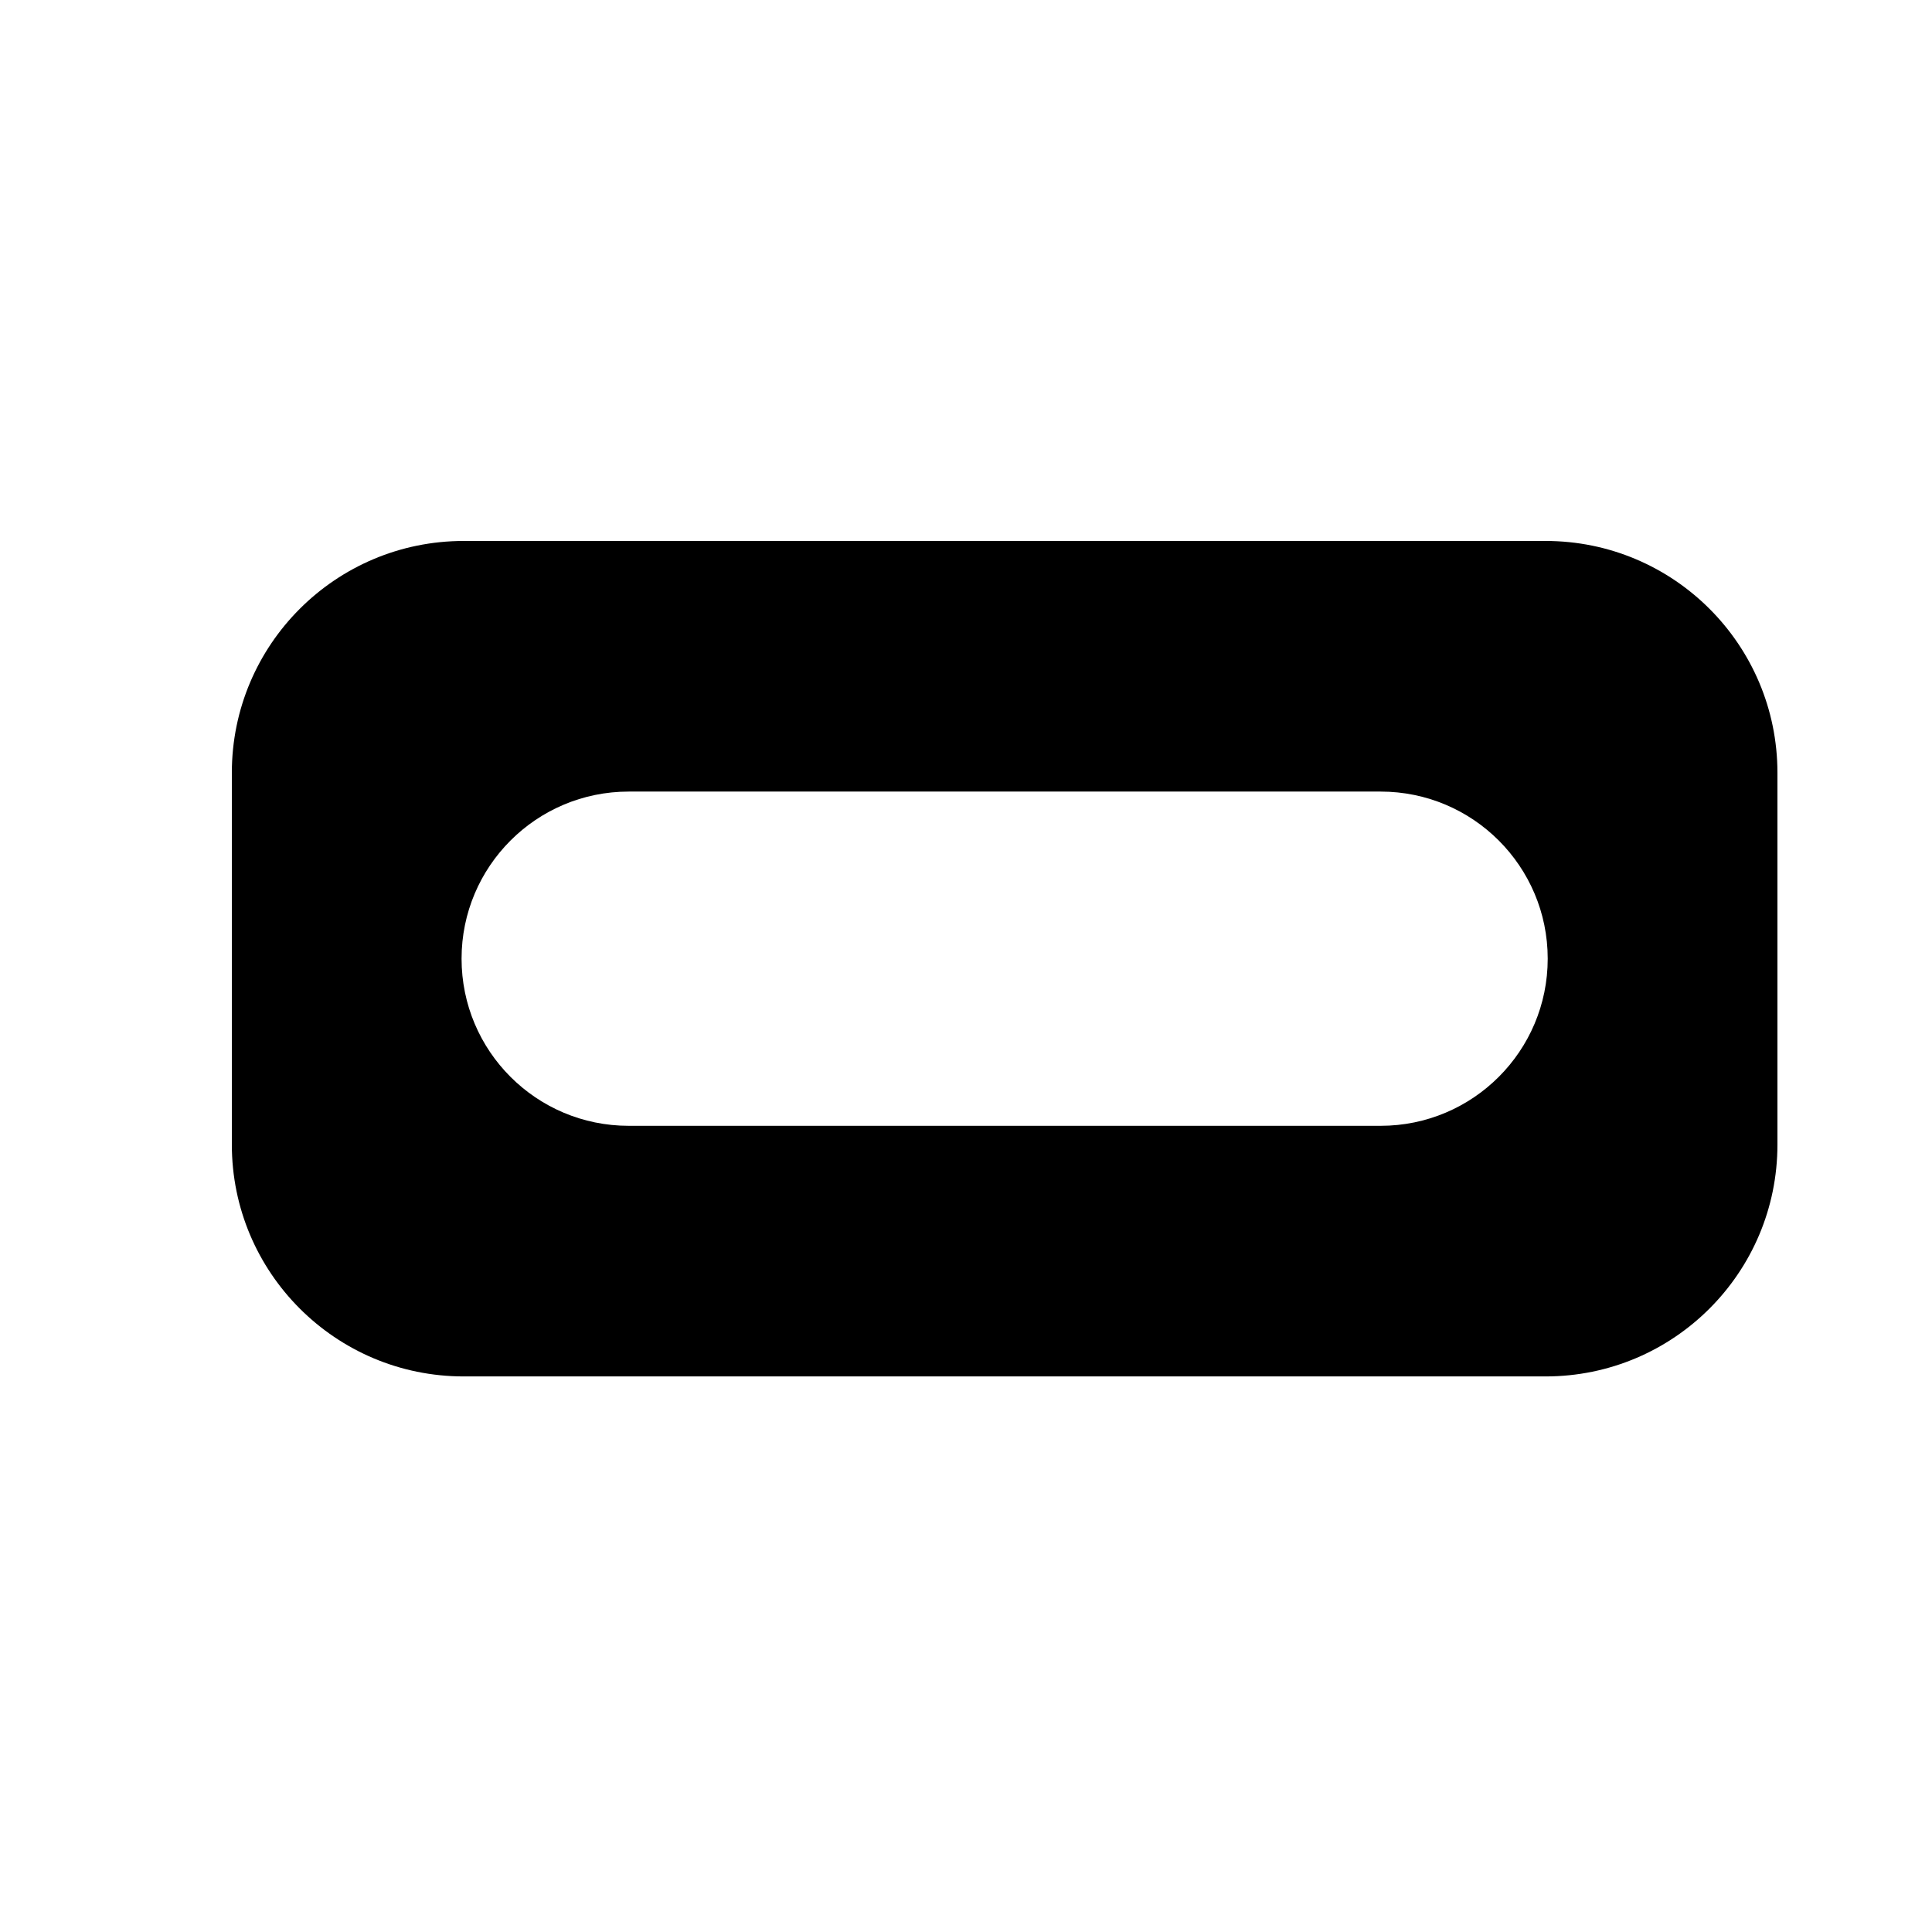 <!-- Generated by IcoMoon.io -->
<svg version="1.1" xmlns="http://www.w3.org/2000/svg" width="32" height="32" viewBox="0 0 32 32">
<title>minus-rectangle</title>
<path d="M25.6 8.96c2.121 0 3.84 1.719 3.84 3.84v6.158c0 2.121-1.719 3.84-3.84 3.84h-17.92c-2.121 0-3.84-1.719-3.84-3.84v-6.158c0-2.121 1.719-3.84 3.84-3.84h17.92zM22.867 13.111h-12.454c-1.528 0-2.768 1.239-2.768 2.768s1.239 2.768 2.768 2.768v0h12.454c1.529 0 2.768-1.239 2.768-2.768s-1.239-2.768-2.768-2.768v0z"></path>
</svg>
